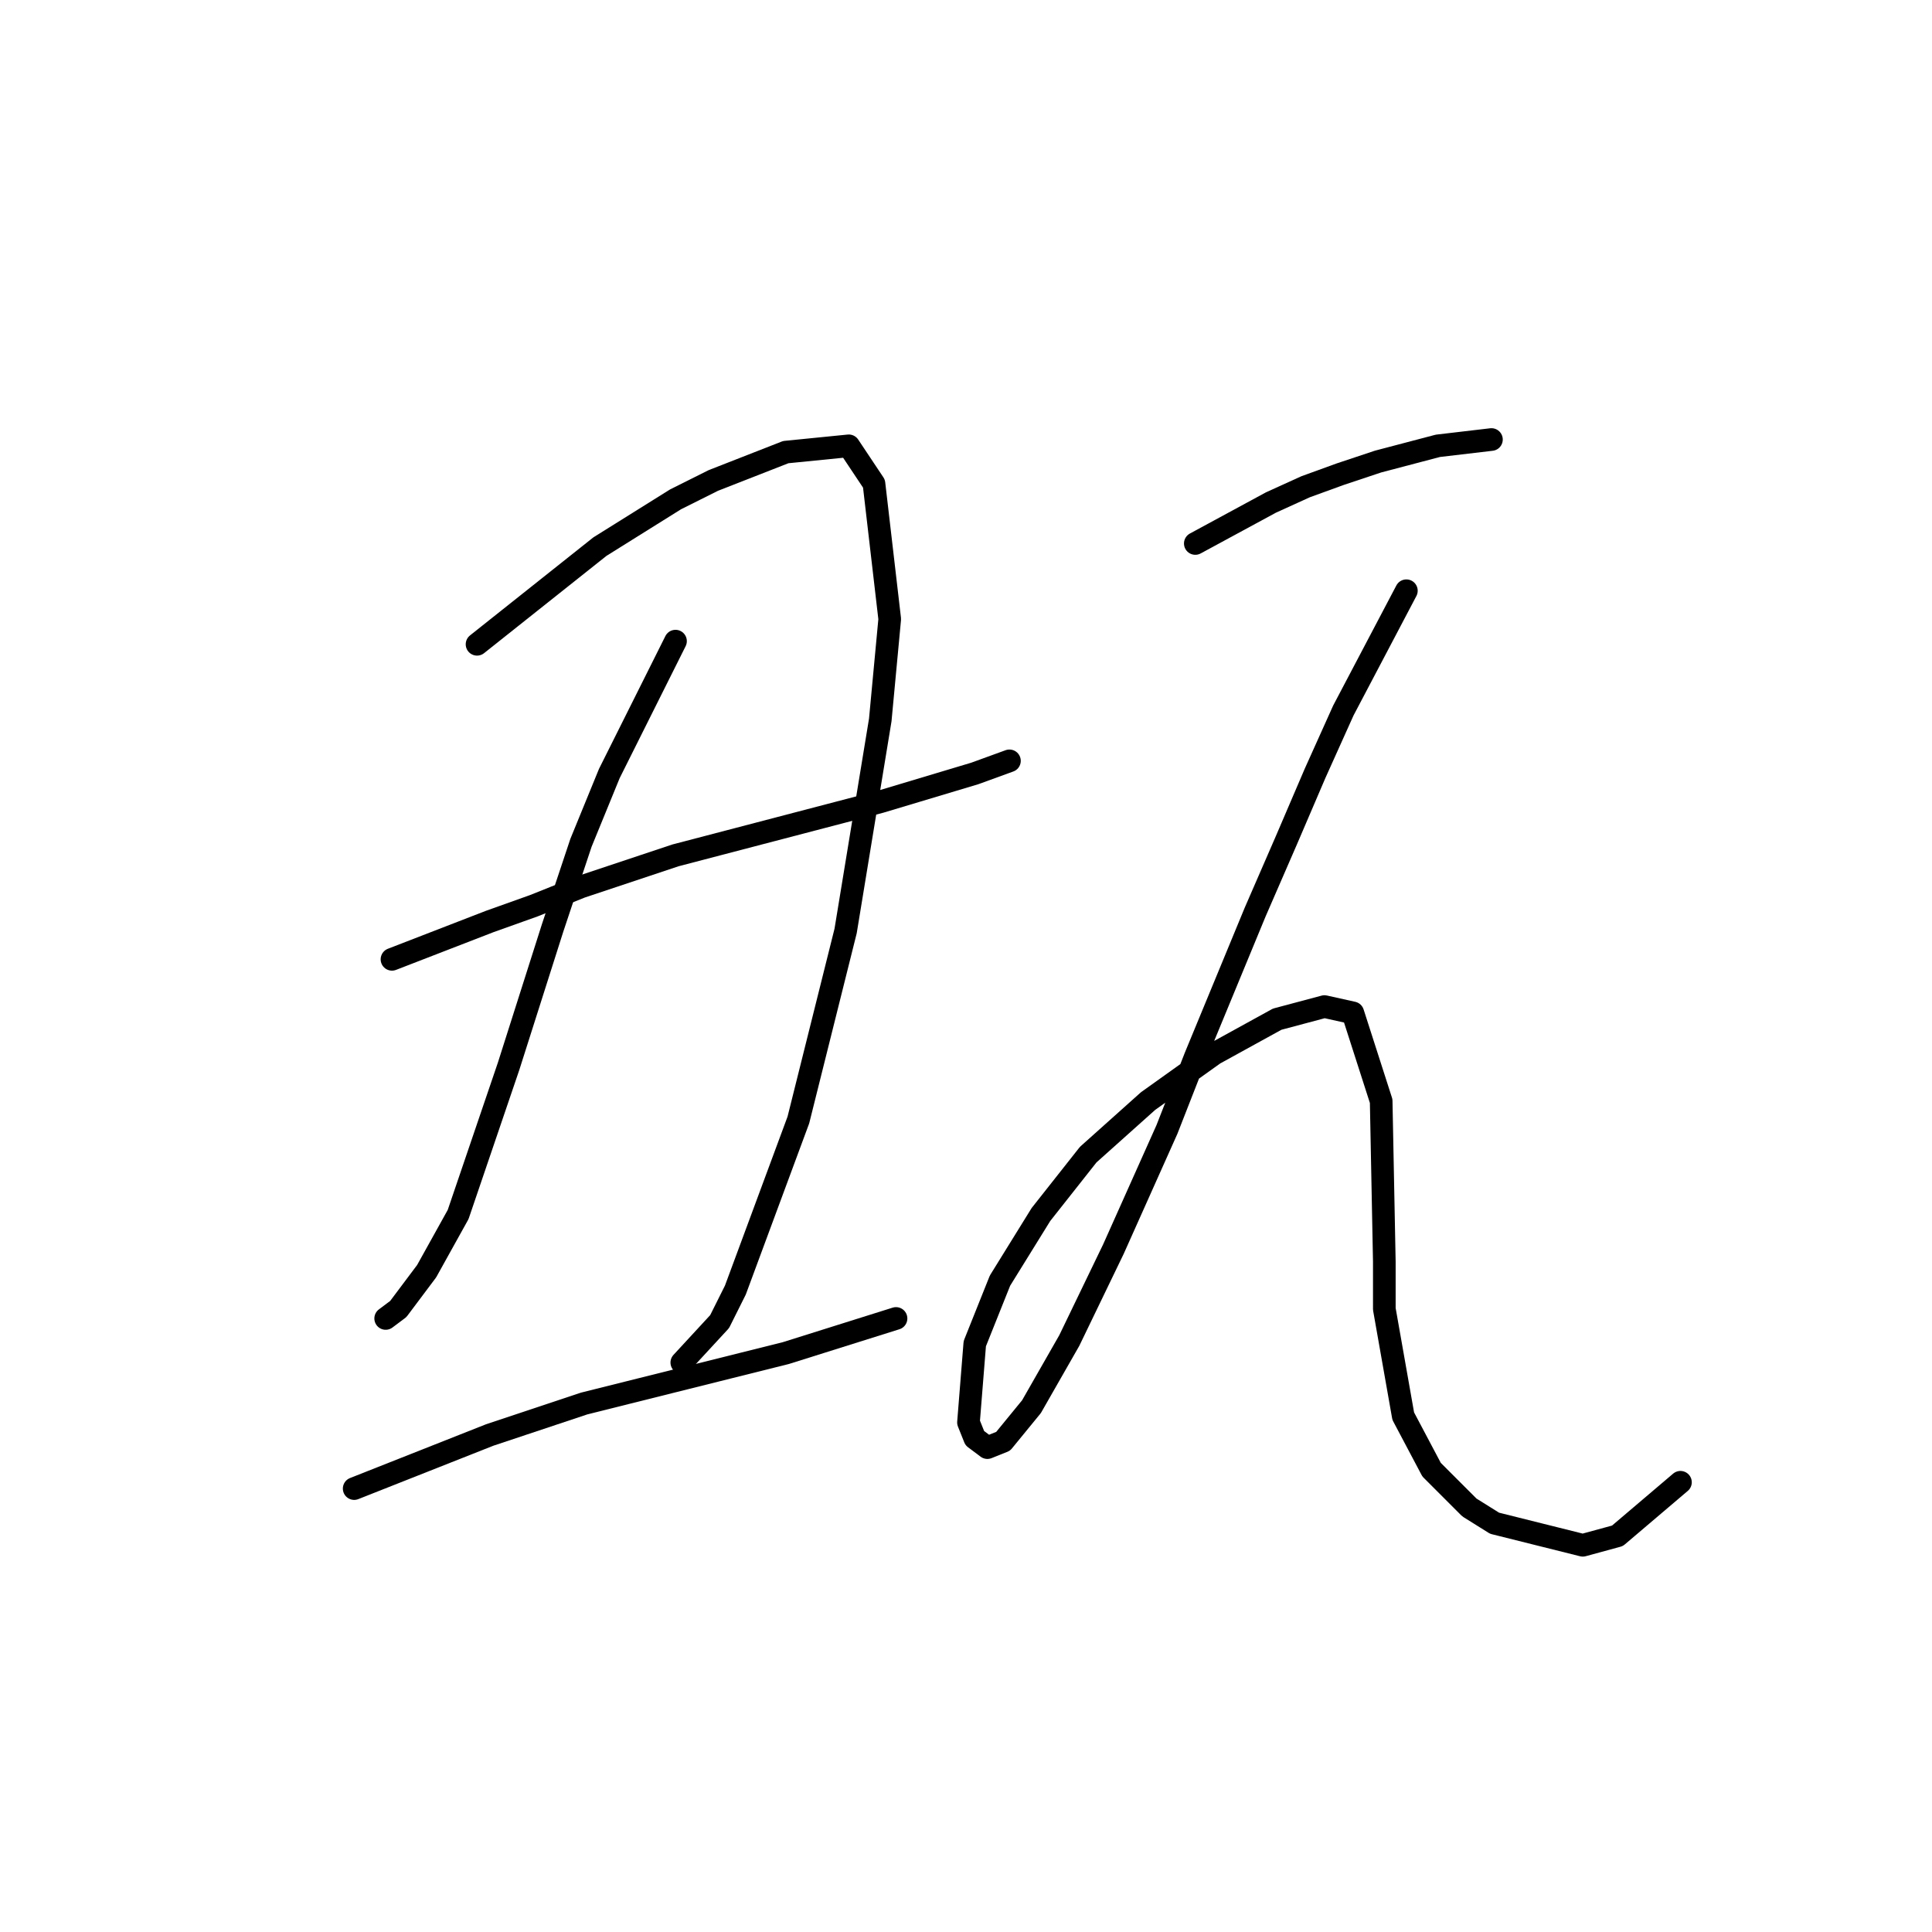 <?xml version="1.0" standalone="no"?>
    <svg width="256" height="256" xmlns="http://www.w3.org/2000/svg" version="1.1">
    <polyline stroke="black" stroke-width="3" stroke-linecap="round" fill="transparent" stroke-linejoin="round" points="63.21 85.372 79.49 72.431 89.508 66.17 94.517 63.665 104.118 59.908 112.467 59.074 115.806 64.083 117.893 82.032 116.641 95.39 112.049 123.358 105.788 148.404 97.439 170.945 95.352 175.12 90.343 180.546 90.343 180.546 " />
        <polyline stroke="black" stroke-width="3" stroke-linecap="round" fill="transparent" stroke-linejoin="round" points="89.508 84.954 80.742 102.487 76.985 111.67 73.228 122.941 67.384 141.308 60.705 160.927 56.531 168.441 52.774 173.45 51.104 174.702 51.104 174.702 " />
        <polyline stroke="black" stroke-width="3" stroke-linecap="round" fill="transparent" stroke-linejoin="round" points="51.939 127.115 64.879 122.106 70.724 120.019 76.985 117.514 89.508 113.34 116.641 106.243 129.164 102.487 133.756 100.817 133.756 100.817 " />
        <polyline stroke="black" stroke-width="3" stroke-linecap="round" fill="transparent" stroke-linejoin="round" points="46.93 197.244 64.879 190.147 77.402 185.973 90.76 182.633 104.118 179.294 118.728 174.702 118.728 174.702 " />
        <polyline stroke="black" stroke-width="3" stroke-linecap="round" fill="transparent" stroke-linejoin="round" points="158.384 72.014 168.403 66.587 172.994 64.5 177.586 62.831 182.595 61.161 190.526 59.074 197.623 58.239 197.623 58.239 " />
        <polyline stroke="black" stroke-width="3" stroke-linecap="round" fill="transparent" stroke-linejoin="round" points="186.352 78.275 178.004 94.138 174.247 102.487 170.49 111.253 166.315 120.854 158.384 140.055 154.627 149.656 147.531 165.519 141.687 177.624 136.678 186.39 132.921 190.982 130.834 191.817 129.164 190.565 128.329 188.477 129.164 178.042 132.503 169.693 137.93 160.927 144.192 152.996 152.123 145.899 160.889 139.638 169.237 135.046 175.499 133.376 179.256 134.211 183.013 145.899 183.43 167.188 183.43 173.45 185.935 187.643 189.692 194.739 194.701 199.748 198.04 201.835 209.728 204.757 214.32 203.505 222.669 196.409 222.669 196.409 " />
        </svg>